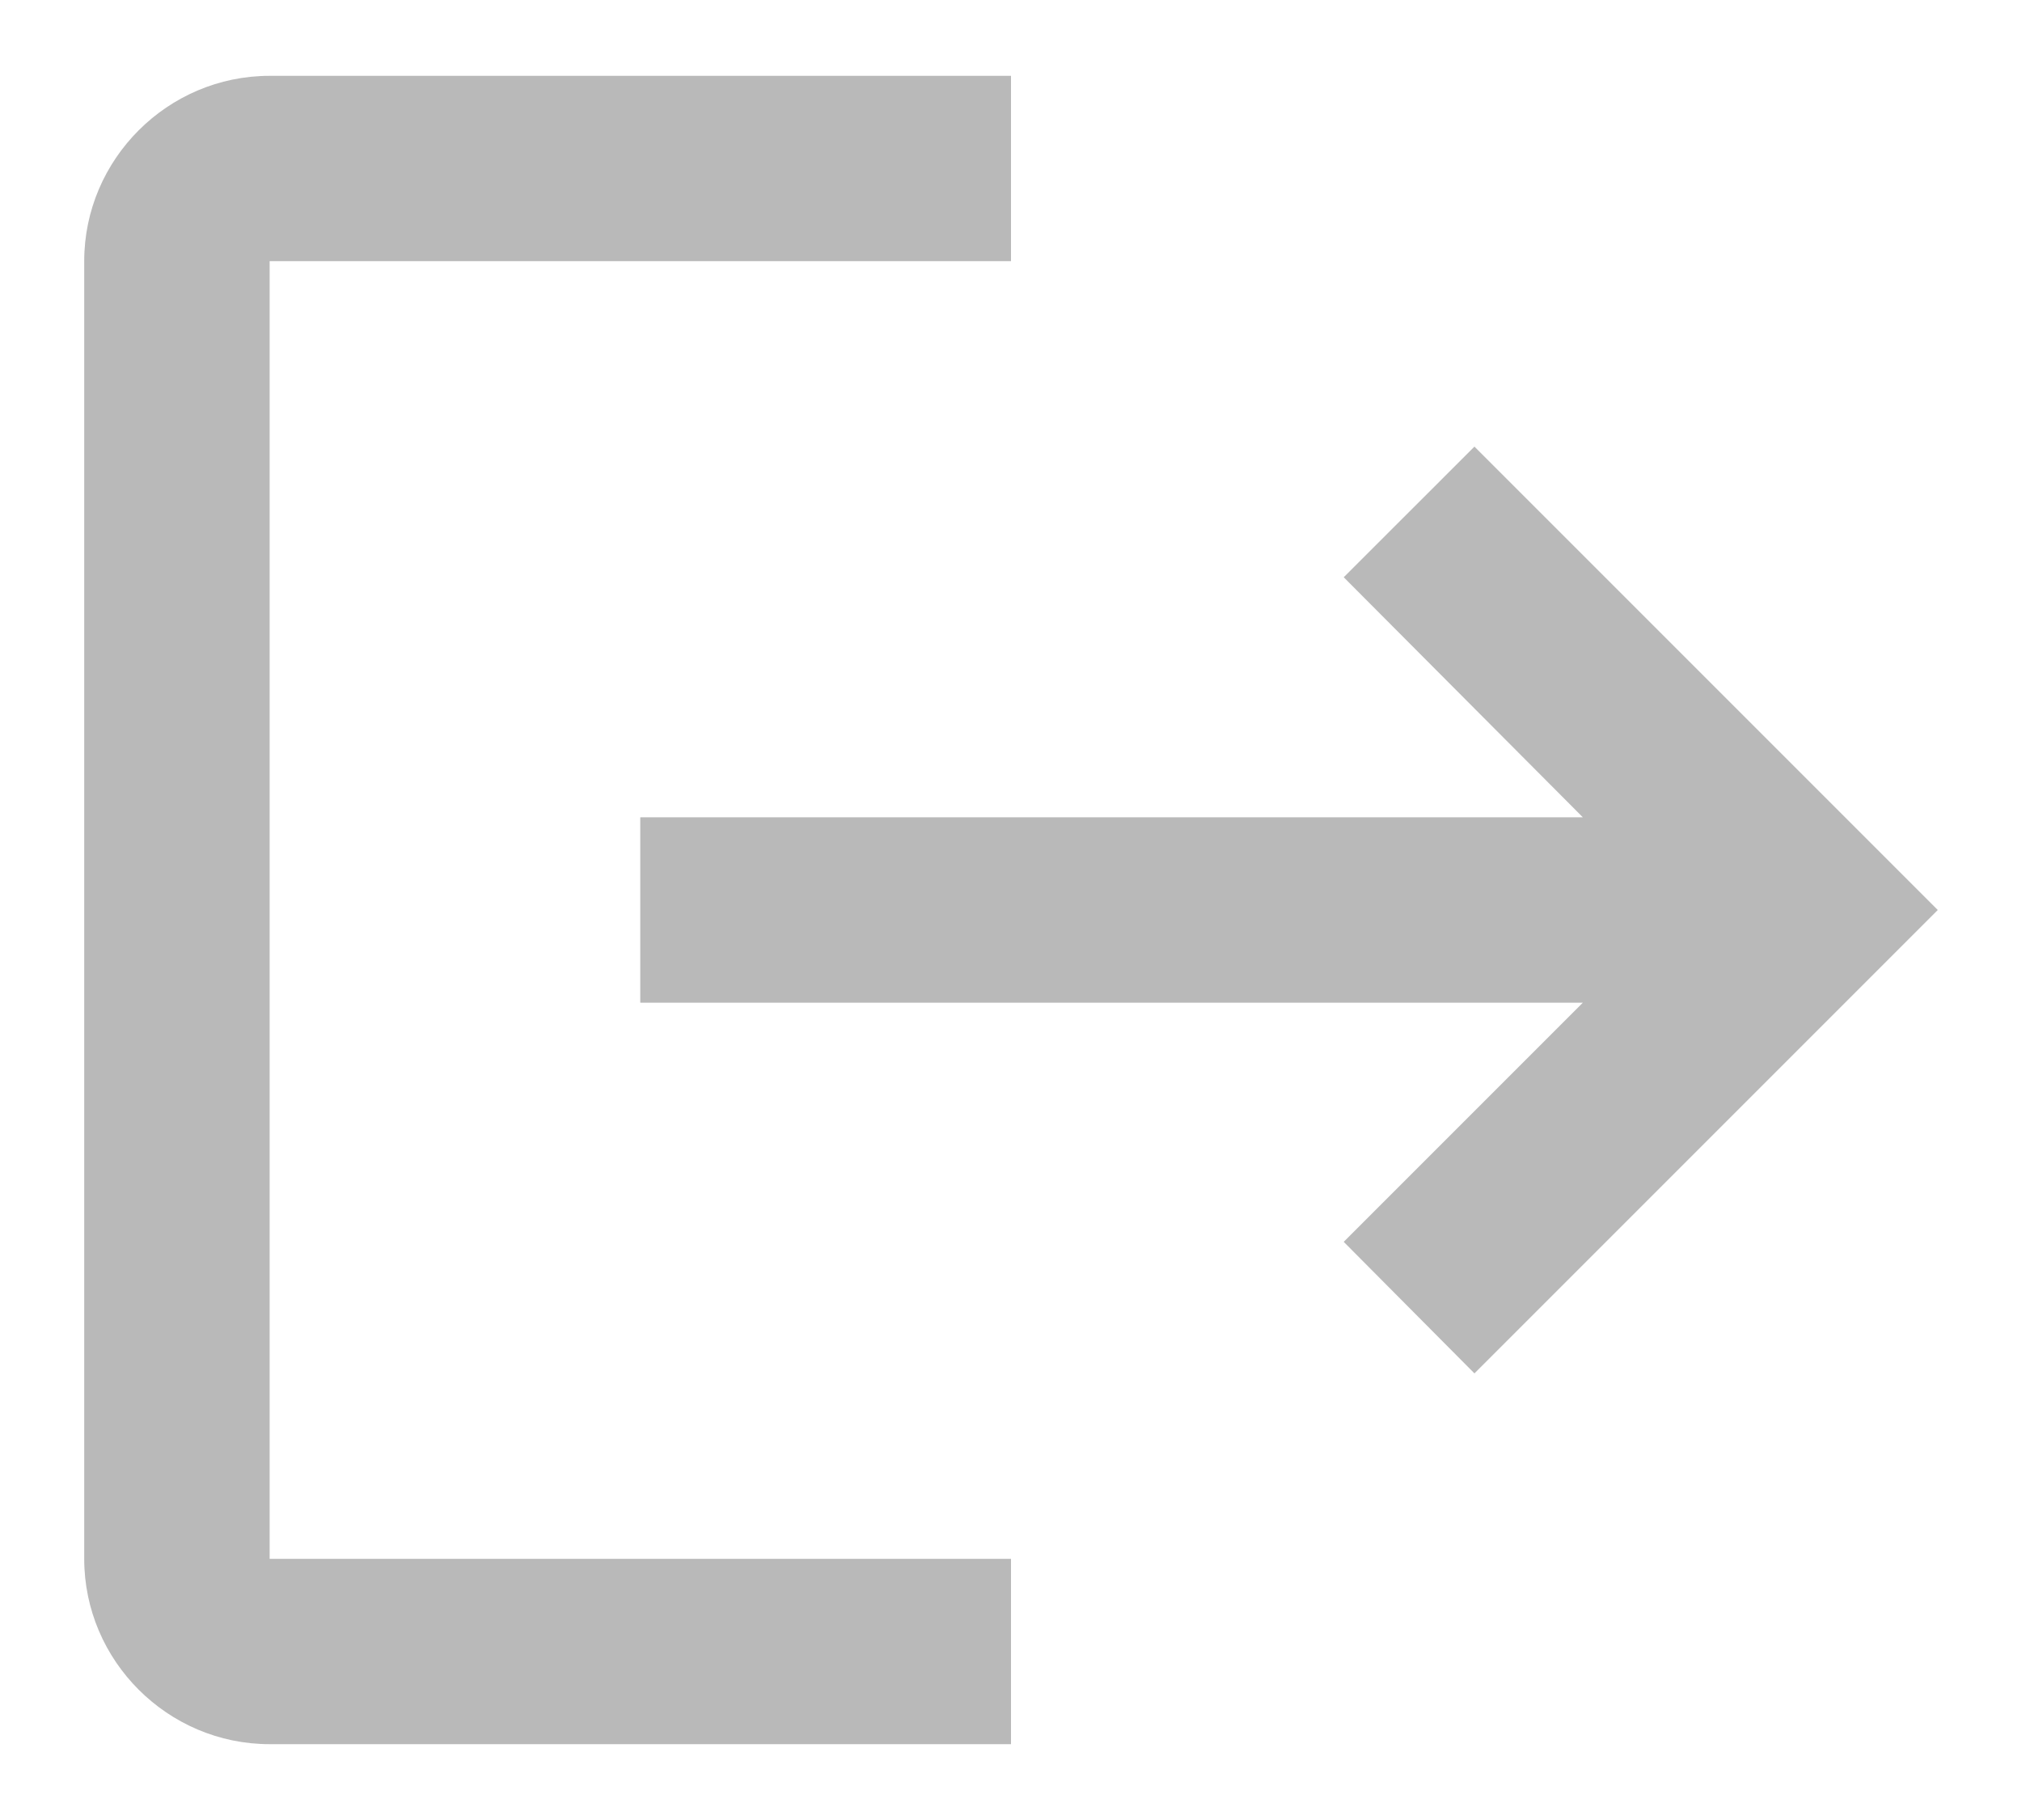 <svg xmlns="http://www.w3.org/2000/svg" width="20" height="18" viewBox="0 0 20 18" fill="none">
    <path d="M14.584 4.417L13.291 5.709L15.656 8.083H6.333V9.917H15.656L13.291 12.282L14.584 13.583L19.167 9L14.584 4.417ZM2.667 2.583H10V0.75H2.667C1.659 0.75 0.833 1.575 0.833 2.583V15.417C0.833 16.425 1.659 17.25 2.667 17.25H10V15.417H2.667V2.583Z"
          fill="#808080" fill-opacity="0.55"/>
</svg>